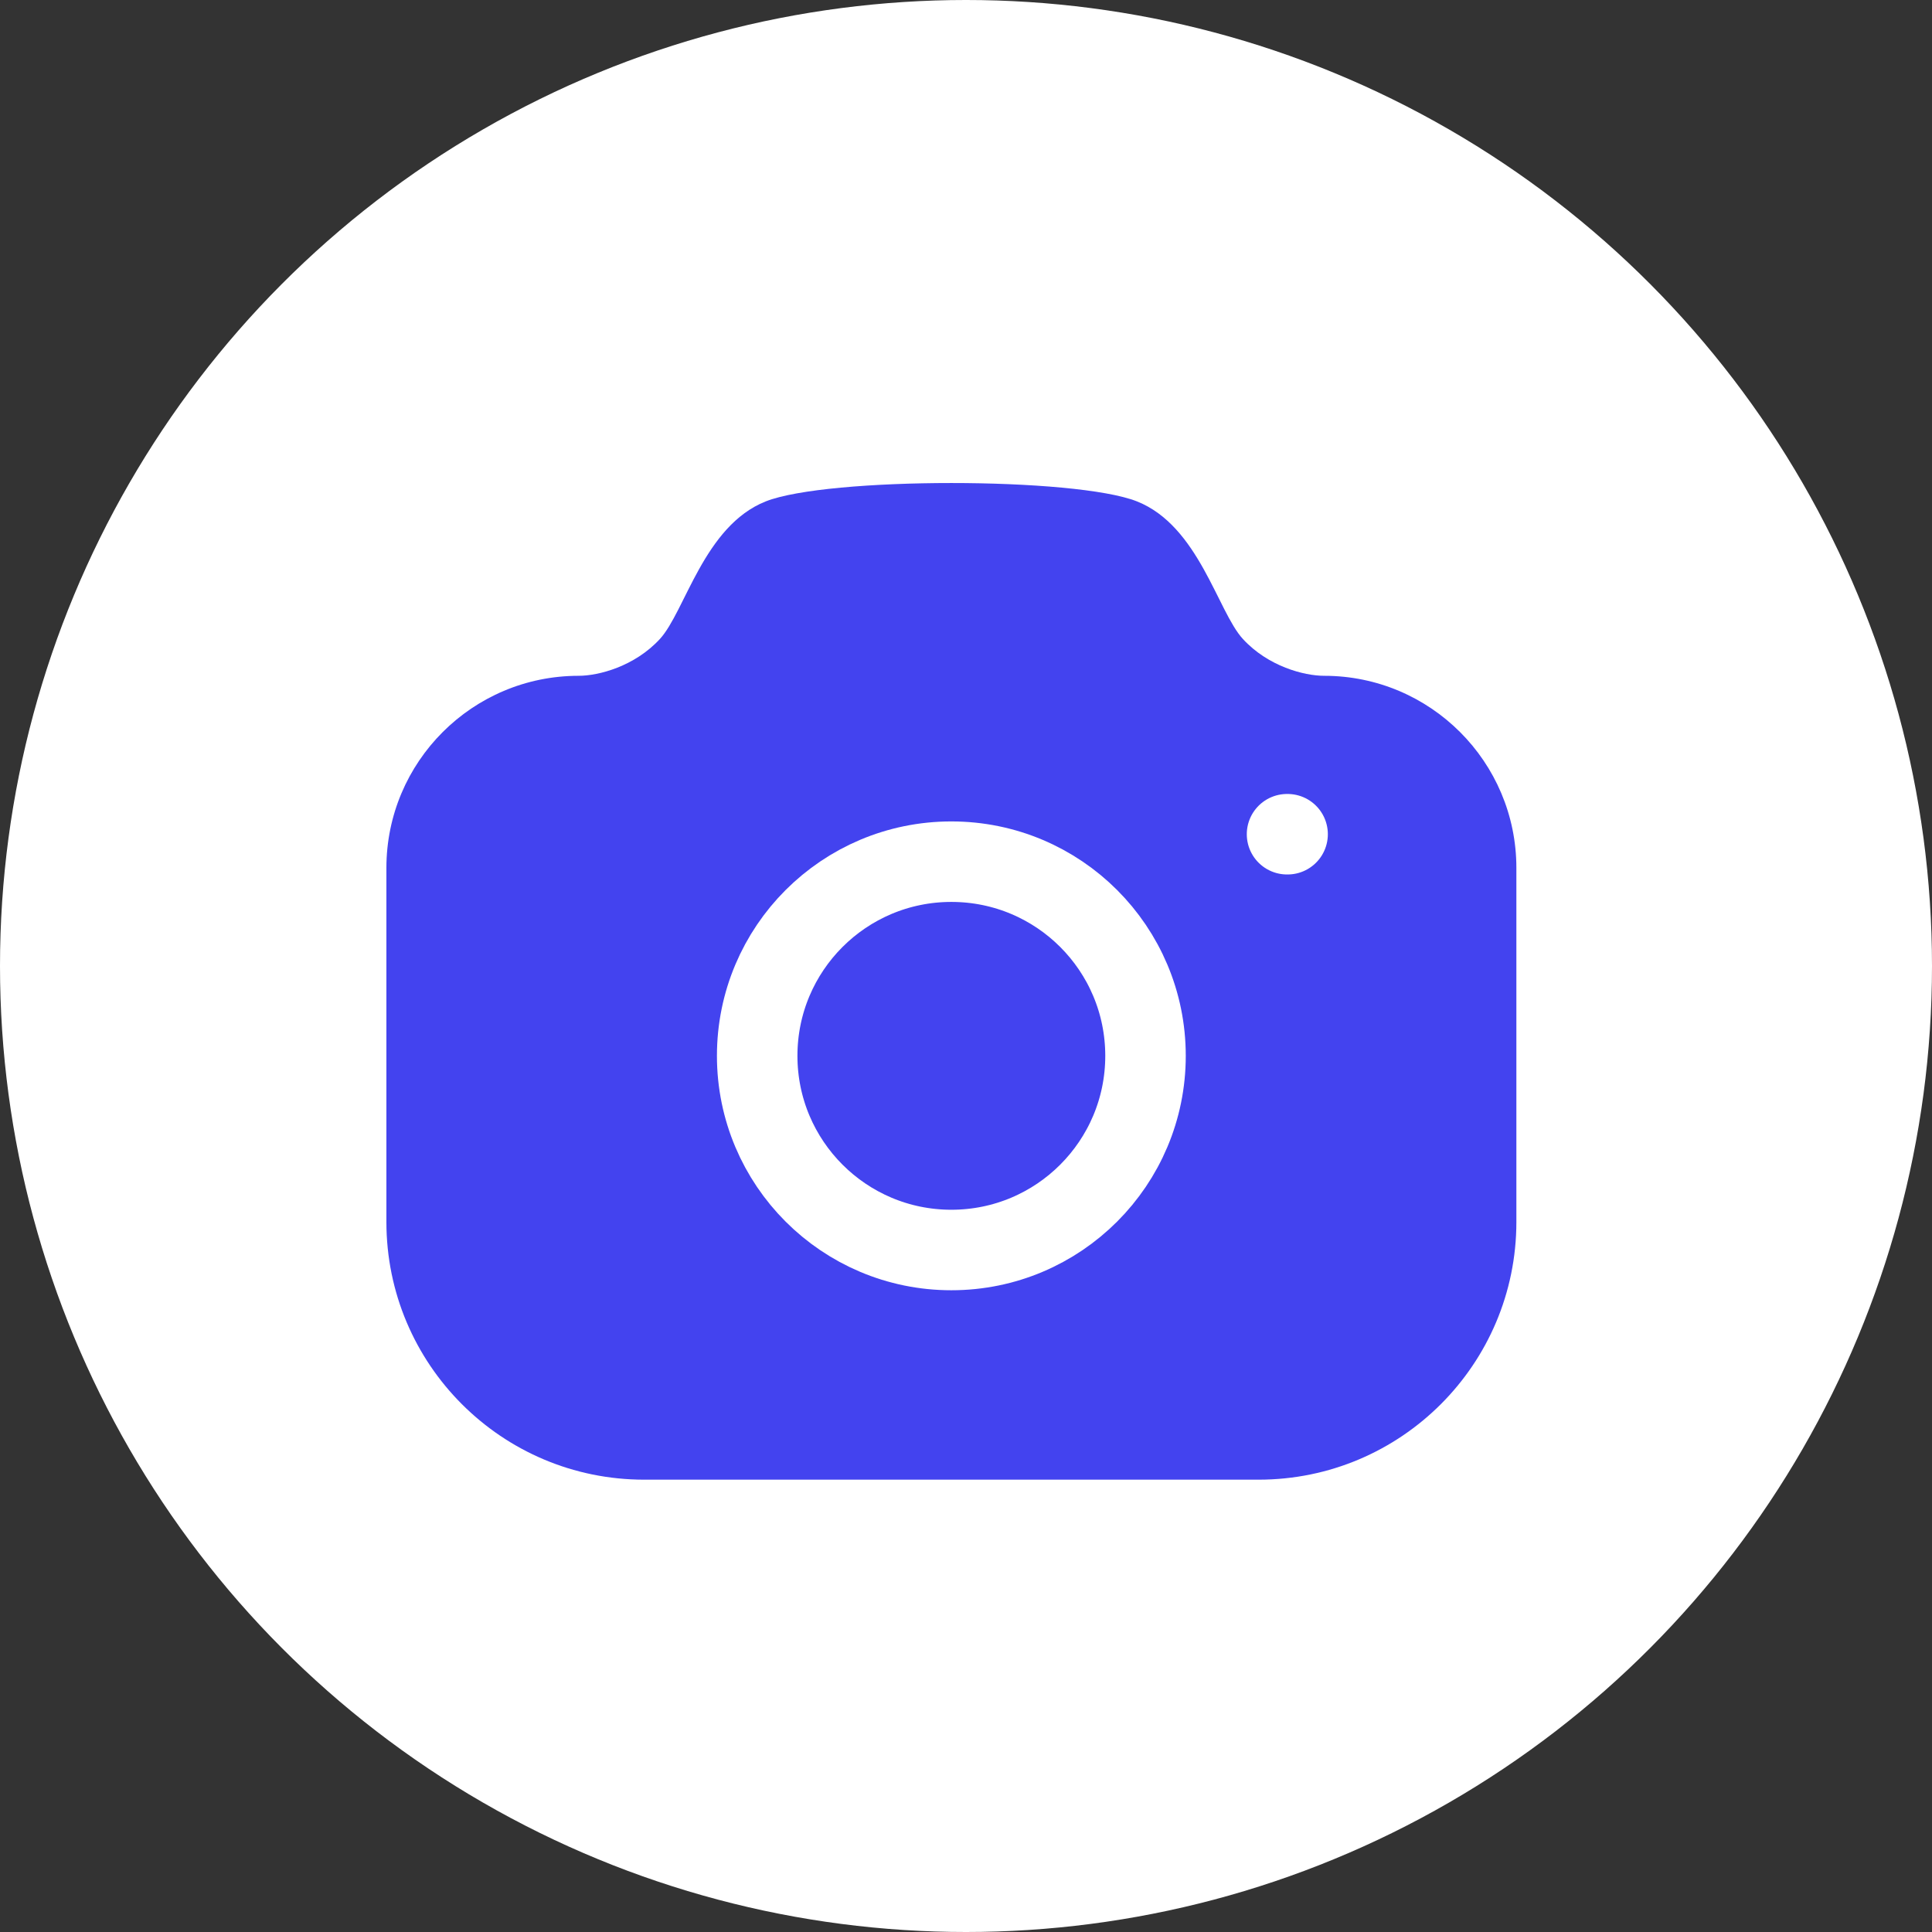 <svg width="24" height="24" viewBox="0 0 24 24" fill="none" xmlns="http://www.w3.org/2000/svg">
<rect x="0" y="0" width="24" height="24" fill="#333333" stroke="none"/>
<circle cx="12" cy="12" r="12" fill="white"/>
<path fill-rule="evenodd" clip-rule="evenodd" d="M14.125 6.229C14.892 6.534 15.126 7.596 15.439 7.937C15.753 8.279 16.201 8.395 16.449 8.395C17.768 8.395 18.837 9.464 18.837 10.782V15.179C18.837 16.947 17.403 18.381 15.635 18.381H8.002C6.233 18.381 4.8 16.947 4.8 15.179V10.782C4.8 9.464 5.869 8.395 7.188 8.395C7.435 8.395 7.884 8.279 8.198 7.937C8.511 7.596 8.745 6.534 9.511 6.229C10.278 5.924 13.359 5.924 14.125 6.229Z" fill="#4343EF"/>
<path d="M15.988 10.363H15.995" stroke="white" stroke-linecap="round" stroke-linejoin="round"/>
<path fill-rule="evenodd" clip-rule="evenodd" d="M14.23 13.116C14.23 11.783 13.151 10.704 11.818 10.704C10.486 10.704 9.406 11.783 9.406 13.116C9.406 14.448 10.486 15.528 11.818 15.528C13.151 15.528 14.23 14.448 14.23 13.116Z" stroke="white" stroke-linecap="round" stroke-linejoin="round"/>
</svg>
